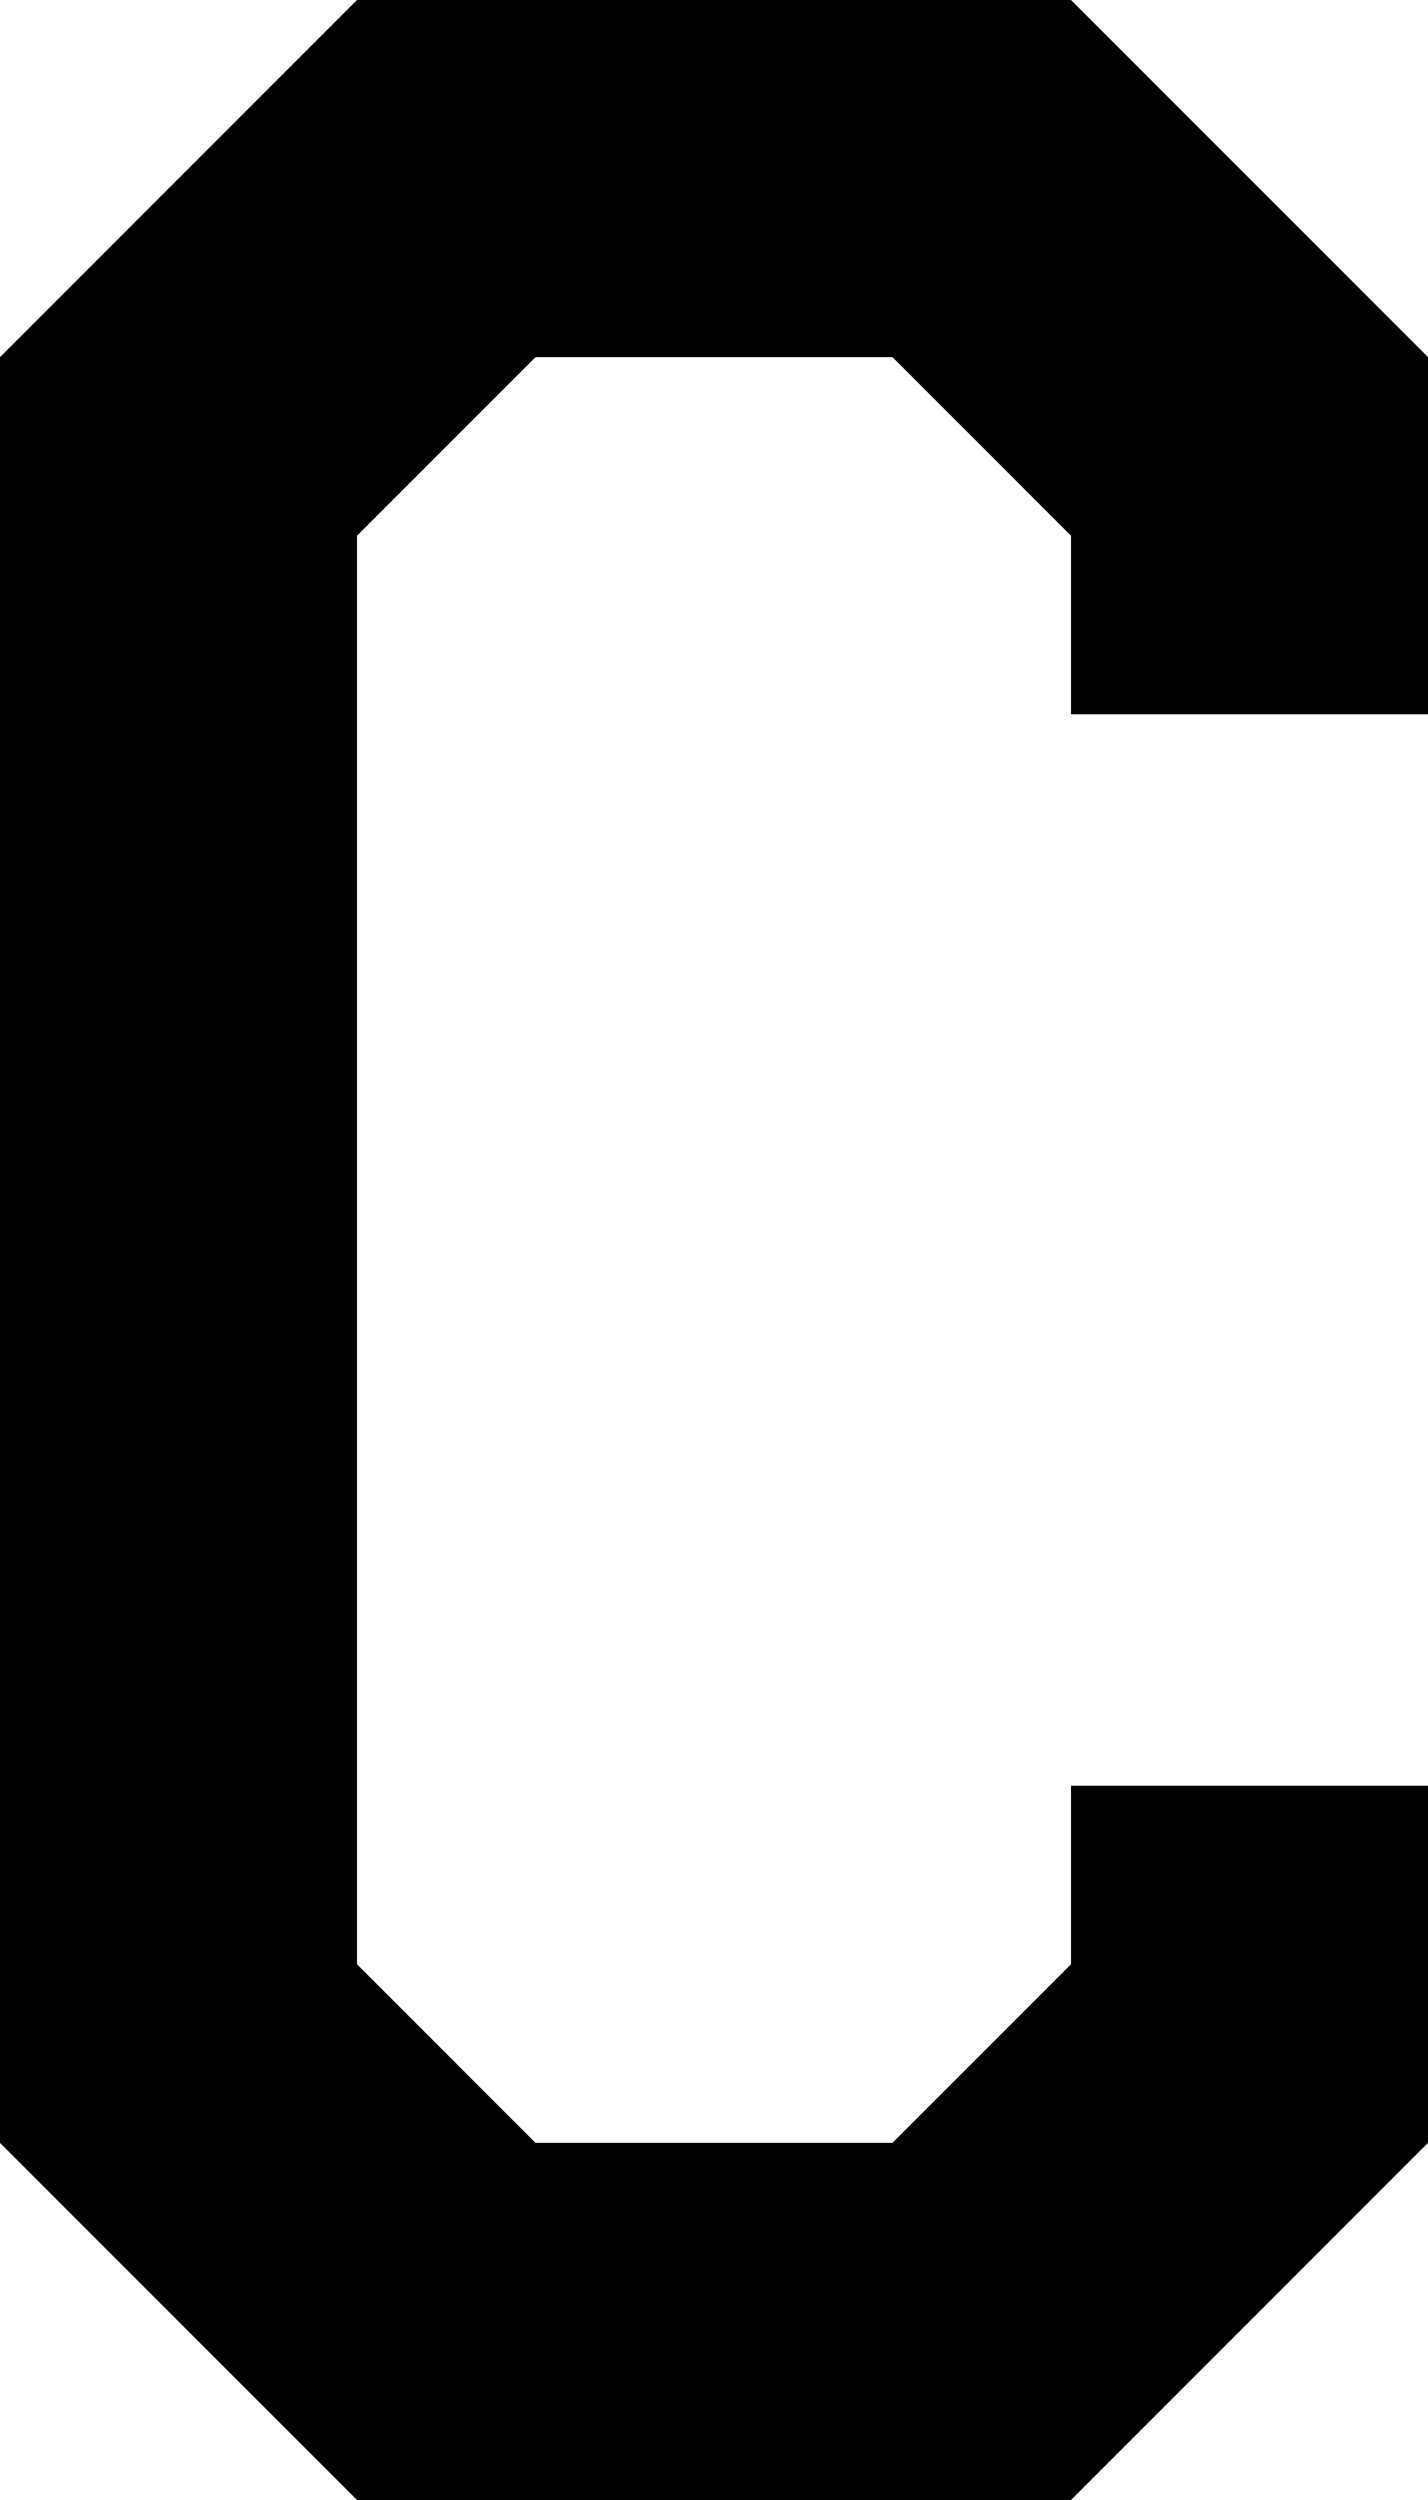 <?xml version="1.0" encoding="iso-8859-1"?>
<!-- Generator: Adobe Illustrator 19.0.0, SVG Export Plug-In . SVG Version: 6.00 Build 0)  -->
<svg version="1.1" xmlns="http://www.w3.org/2000/svg" xmlns:xlink="http://www.w3.org/1999/xlink" x="0px" y="0px"
	 viewBox="0 0 8 14" style="enable-background:new 0 0 8 14;" xml:space="preserve">
<g id="Layer_1_copy_12">
	<g id="XMLID_14_">
		<path id="XMLID_117_" d="M2,14l-2-2V2l2-2h4l2,2v2H6V3L5,2H3L2,3v8l1,1h2l1-1v-1h2v2l-2,2H2z"/>
	</g>
</g>
<g id="Layer_1">
</g>
</svg>
